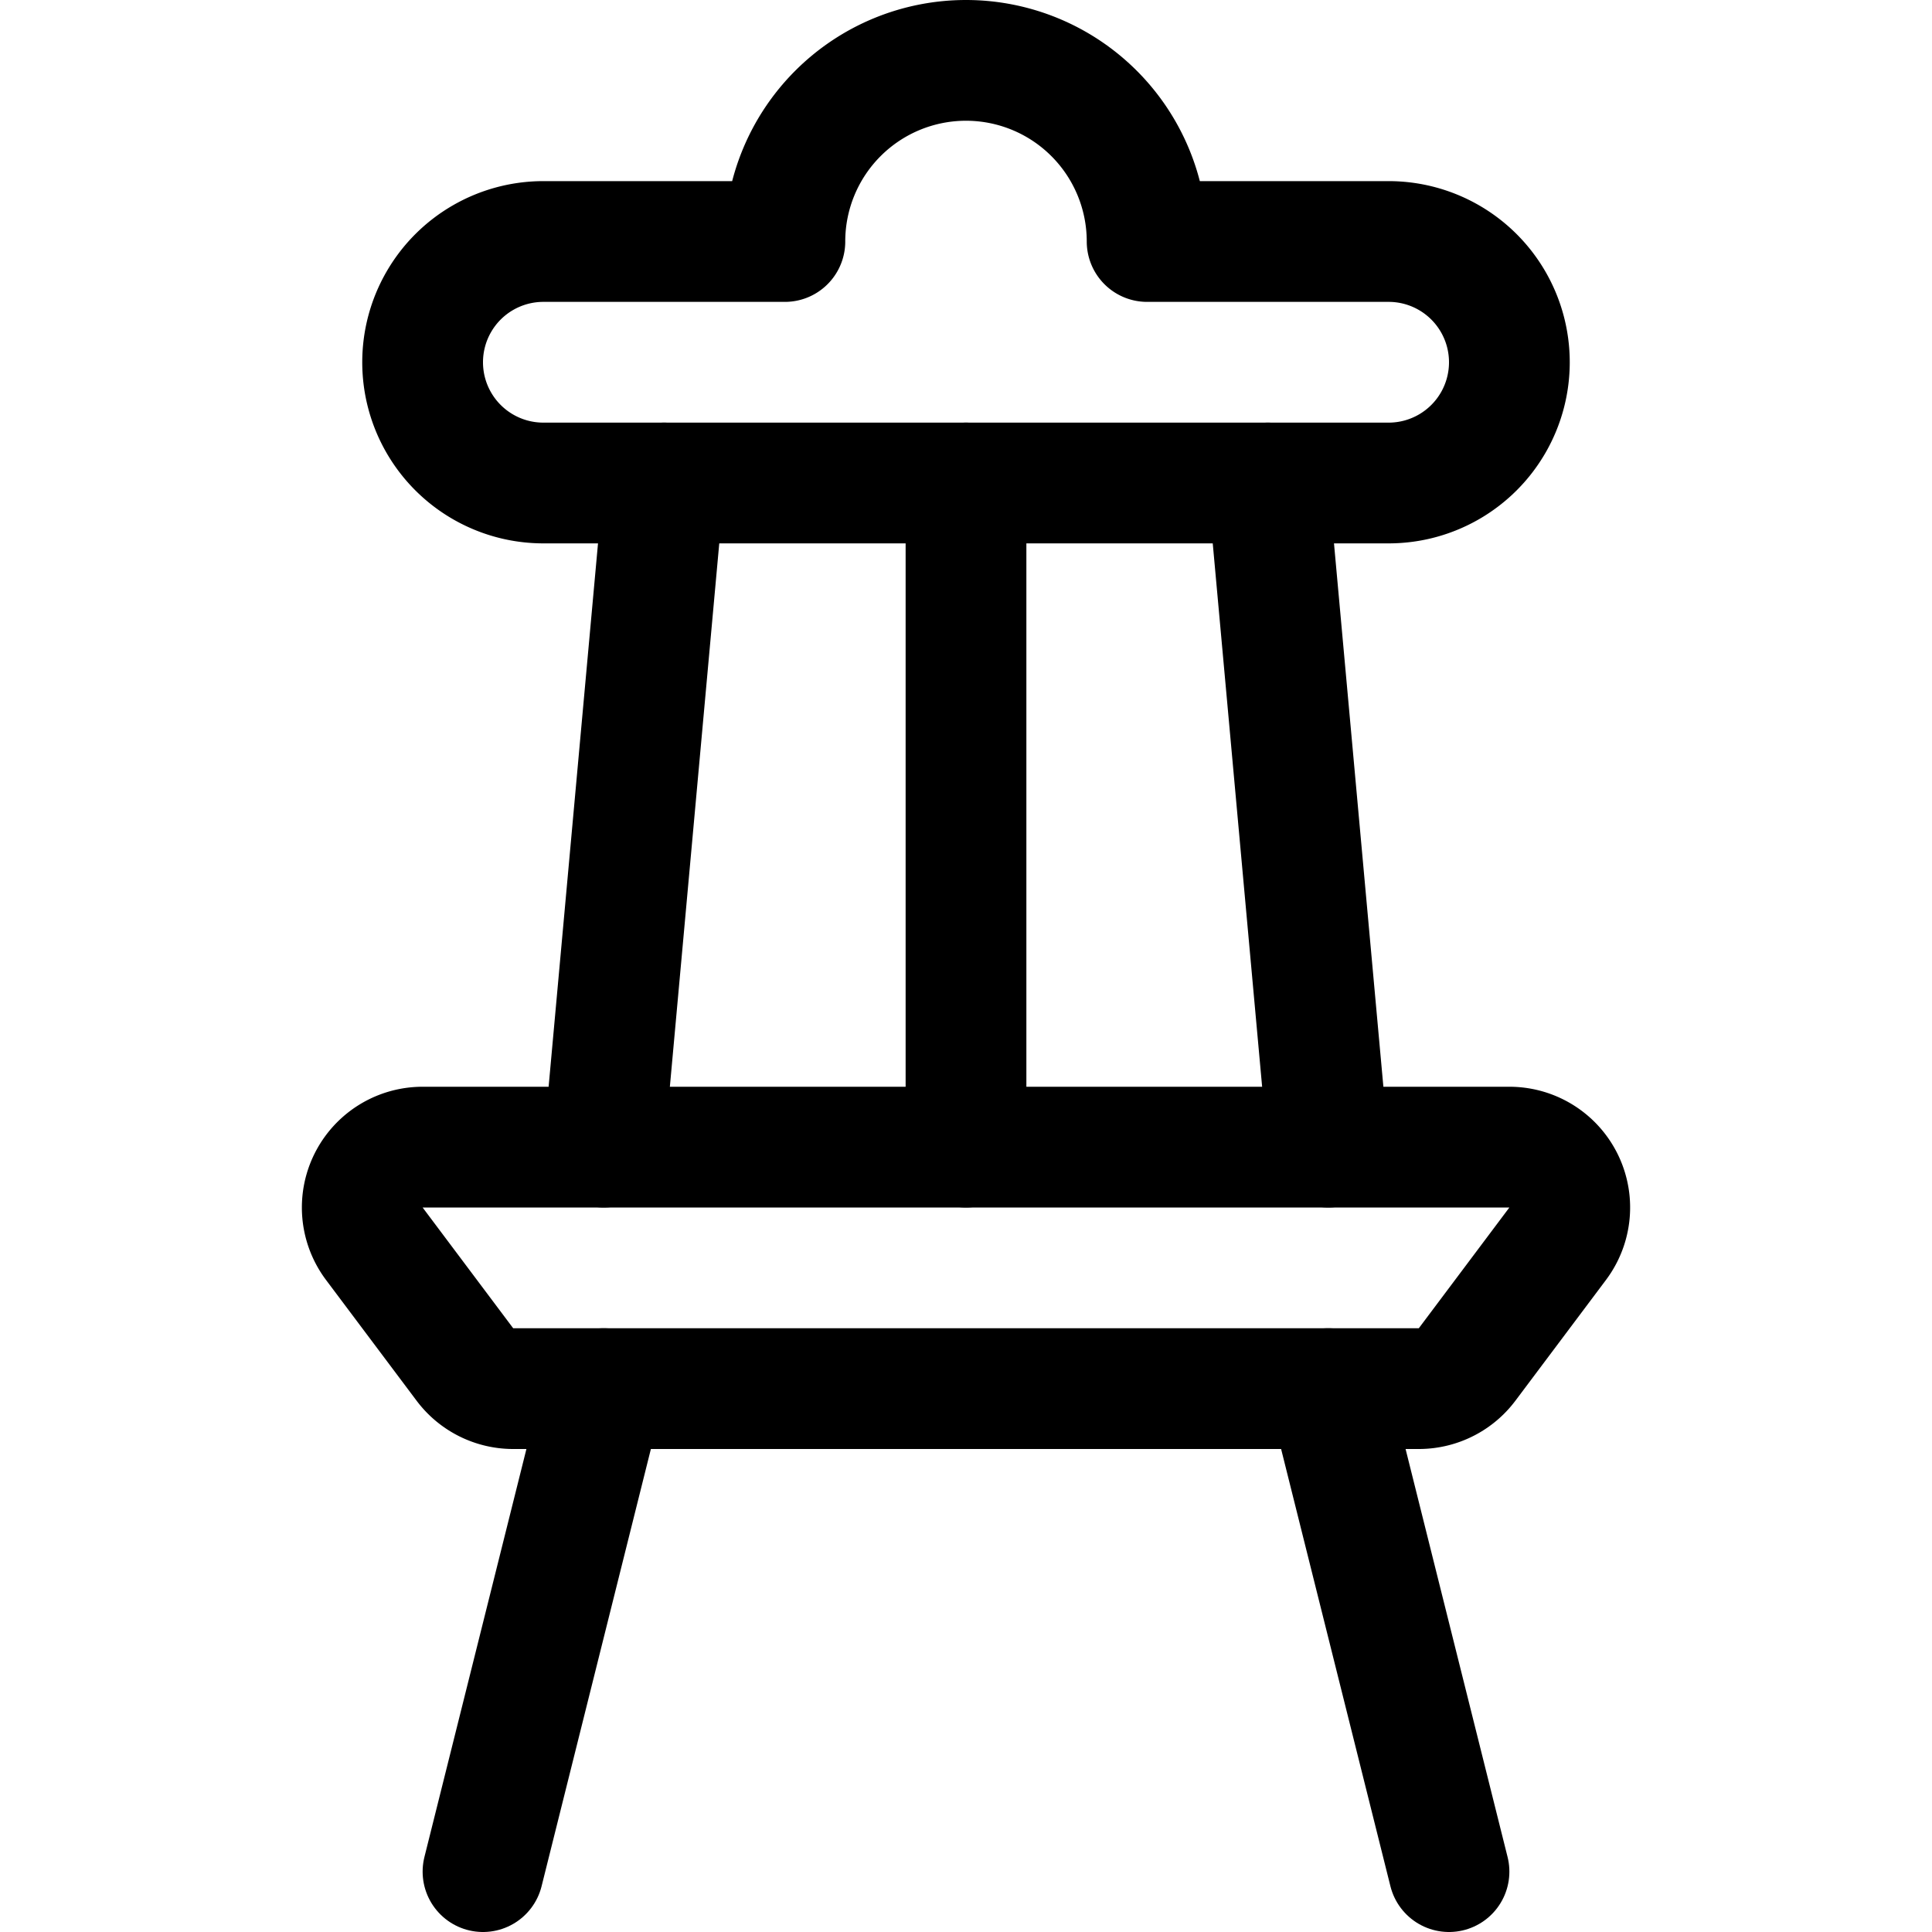 <svg id="Regular" xmlns="http://www.w3.org/2000/svg" viewBox="0 0 24 24"><defs><style>.cls-1{fill:none;stroke:currentColor;stroke-linecap:round;stroke-linejoin:round;stroke-width:1.5px;}</style></defs><title>chair-3</title><line class="cls-1" x1="7.5" y1="17.25" x2="6" y2="23.25"/><line class="cls-1" x1="7.5" y1="14.25" x2="8.25" y2="6"/><line class="cls-1" x1="16.5" y1="17.25" x2="18" y2="23.25"/><line class="cls-1" x1="16.5" y1="14.25" x2="15.75" y2="6"/><line class="cls-1" x1="12" y1="6" x2="12" y2="14.25"/><path class="cls-1" d="M14.25,3a2.25,2.25,0,0,0-4.5,0h-3a1.5,1.5,0,0,0,0,3h10.5a1.5,1.5,0,0,0,0-3Z"/><path class="cls-1" d="M5.25,14.25a.75.75,0,0,0-.6,1.2l1.125,1.5a.75.75,0,0,0,.6.3h11.25a.75.75,0,0,0,.6-.3l1.125-1.5a.75.75,0,0,0-.6-1.2Z"/></svg>